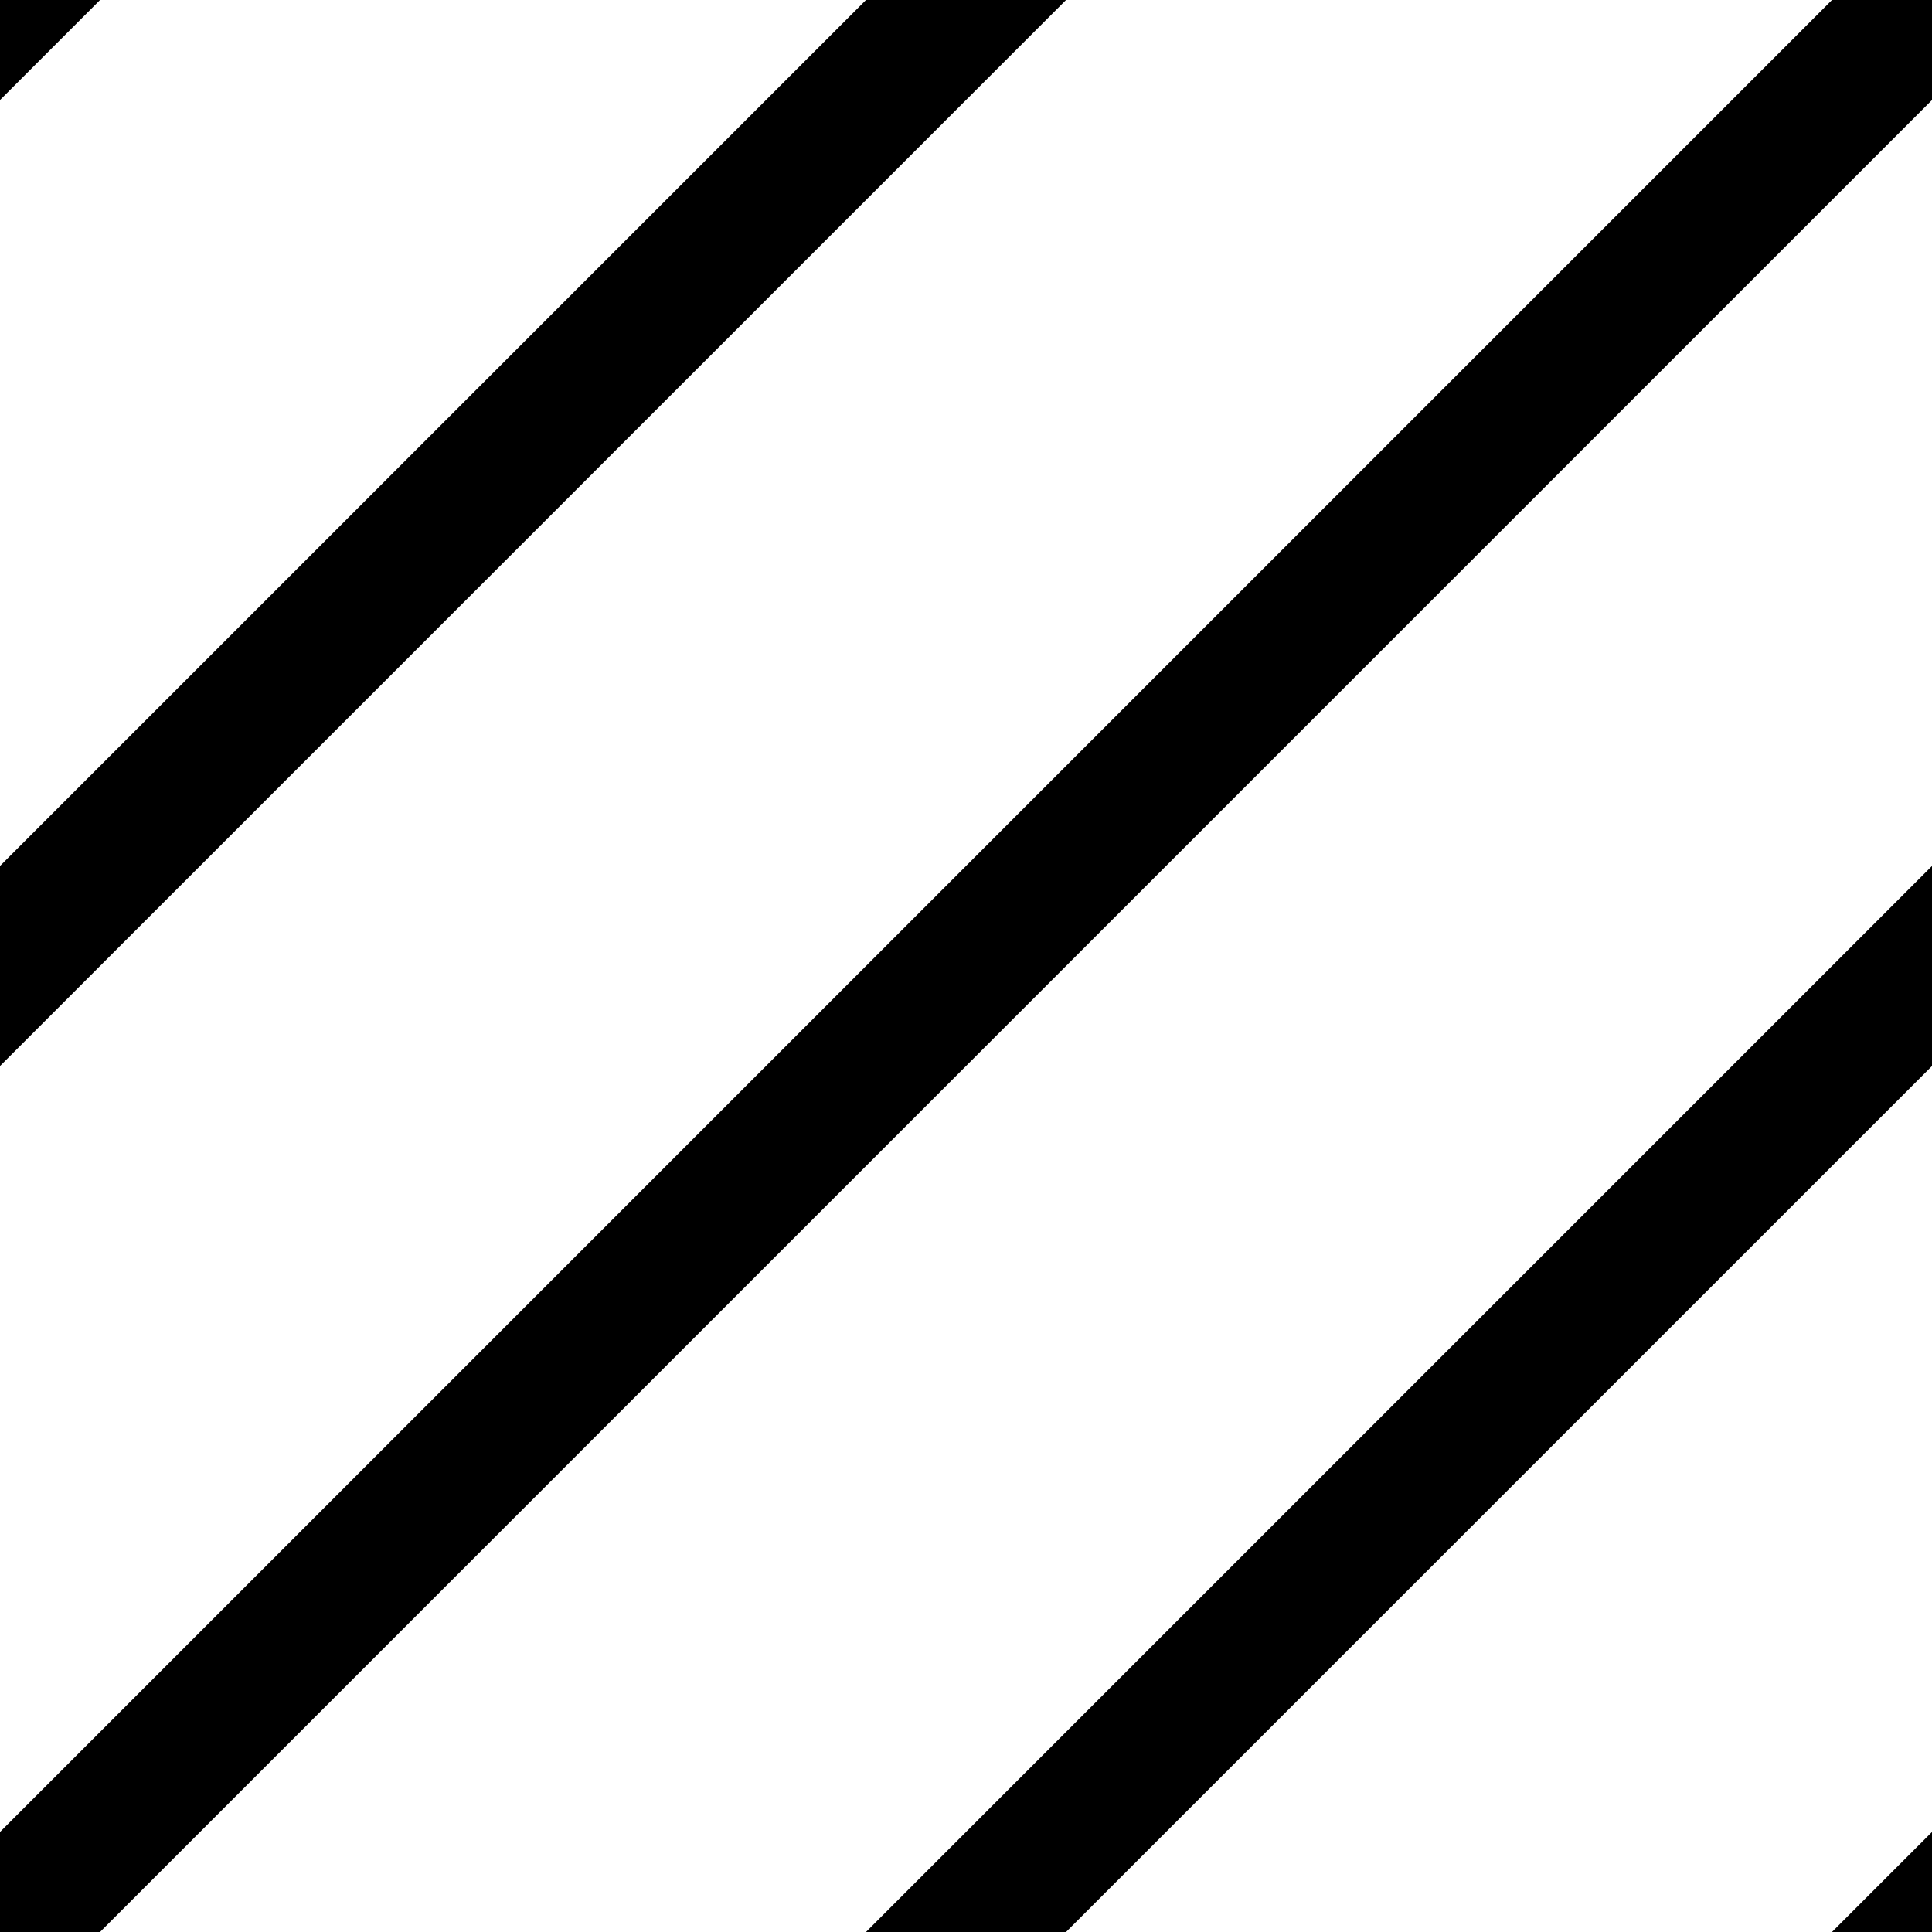 <?xml version="1.0" encoding="utf-8" ?>
<!DOCTYPE svg PUBLIC "-//W3C//DTD SVG 1.1//EN" 
 "http://www.w3.org/Graphics/SVG/1.1/DTD/svg11.dtd">
<svg width="400" height="400"
 xmlns="http://www.w3.org/2000/svg">
 <title>SVG</title>
 <style type="text/css"><![CDATA[
  text {font-size:60px; text-anchor:middle;}
 ]]></style>

<polygon points="0 0  20 0 0 20" stroke="#000000" stroke-width="1px" fill="#000000" />
<polygon points="180 0 220 0 0 220 0 180" stroke="#000000" stroke-width="1px" fill="#000000" />
<polygon points="0 400 0 380 380 0 400 0 400 20 20 400" stroke="#000000" stroke-width="1px" fill="#000000" />
<polygon points="400 180 400 220 220 400 180 400" stroke="#000000" stroke-width="1px" fill="#000000" />
<polygon points="400 380 400 400 380 400" stroke="#000000" stroke-width="1px" fill="#000000" />








 
</svg>
